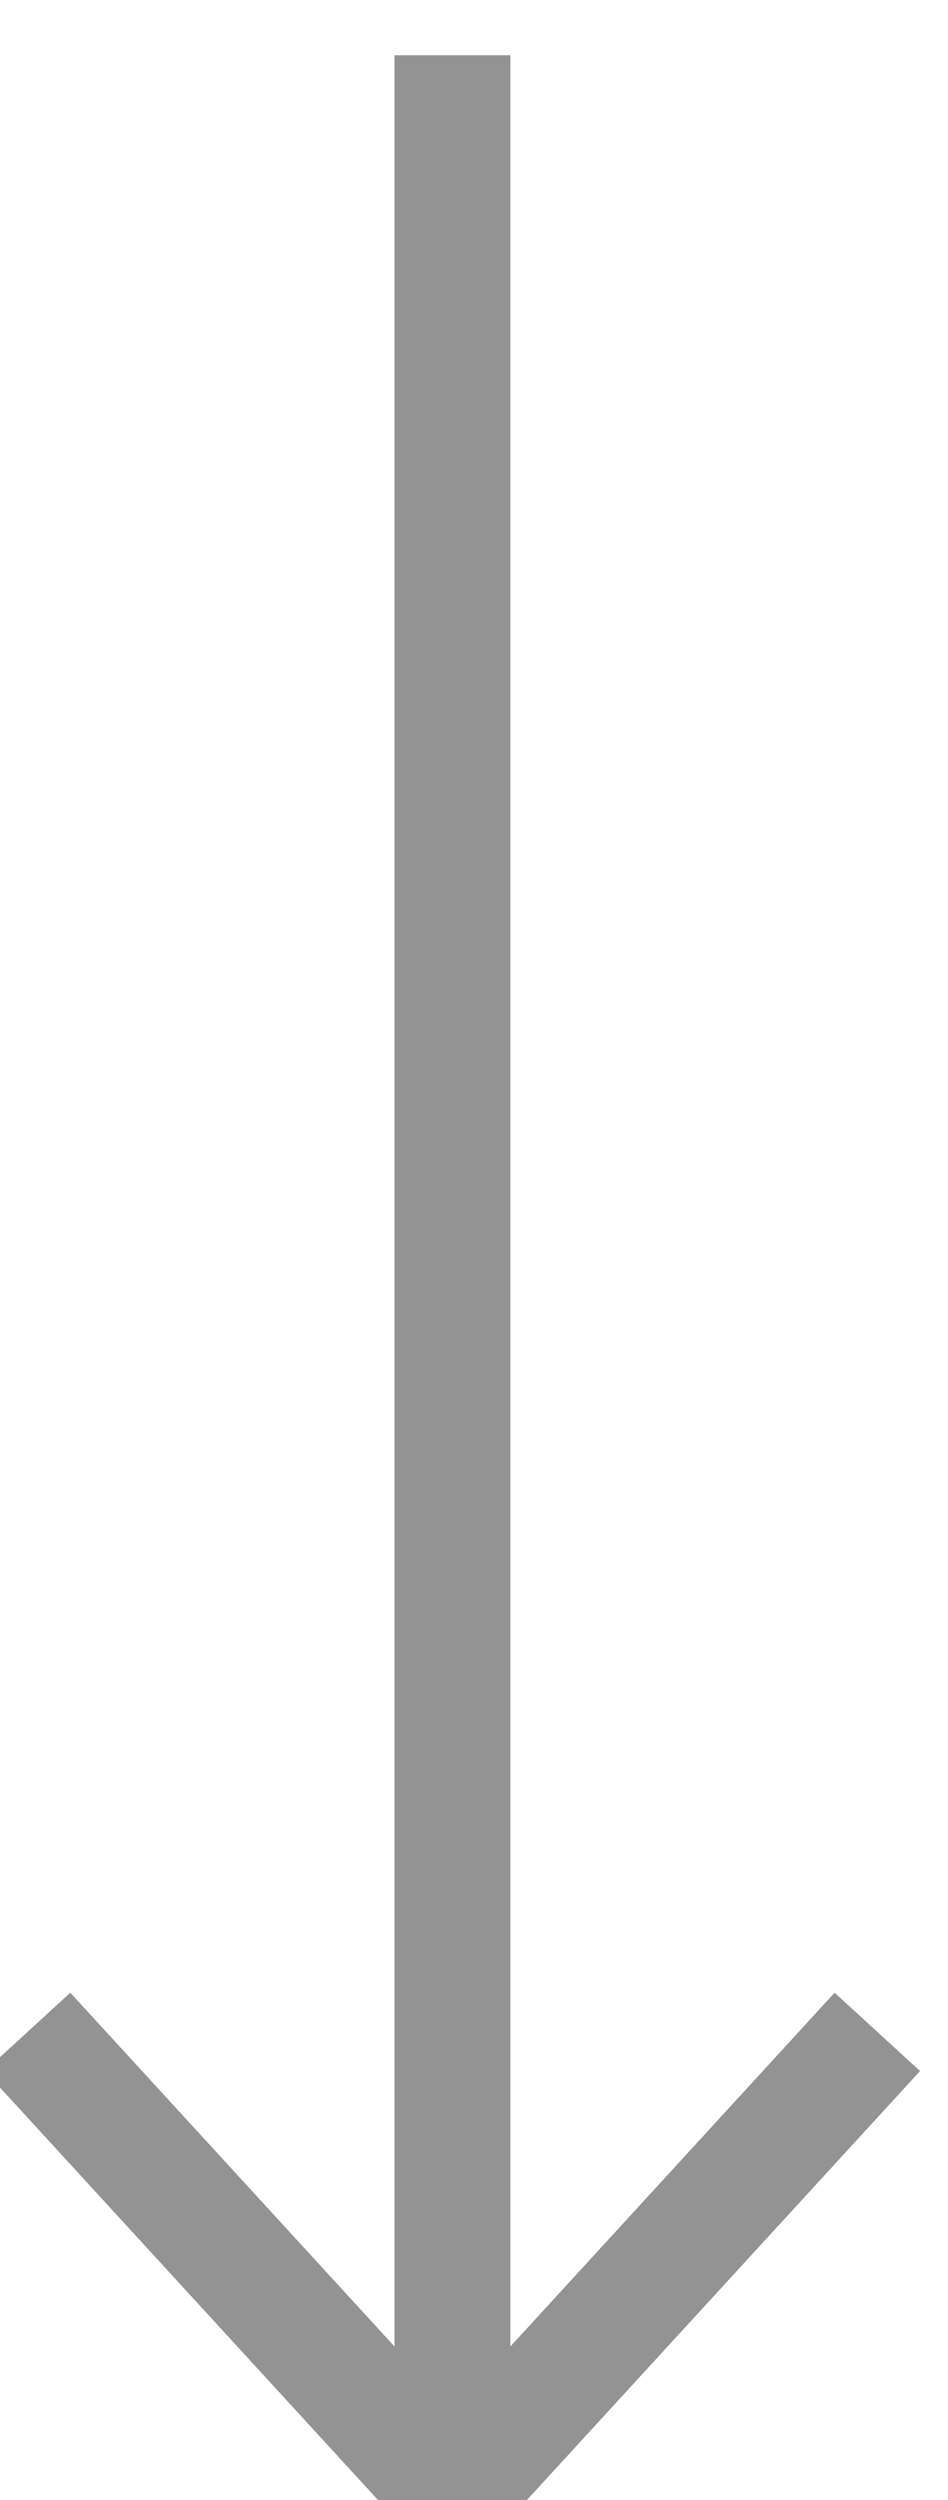 <svg width="11" height="29" viewBox="0 0 11 29" fill="none" xmlns="http://www.w3.org/2000/svg">
<path d="M5.25 28.951V0.641" stroke="#929392" stroke-width="1.345"/>
<path d="M10.18 23.57L5.25 28.948L0.32 23.57" stroke="#929392" stroke-width="1.345"/>
</svg>
